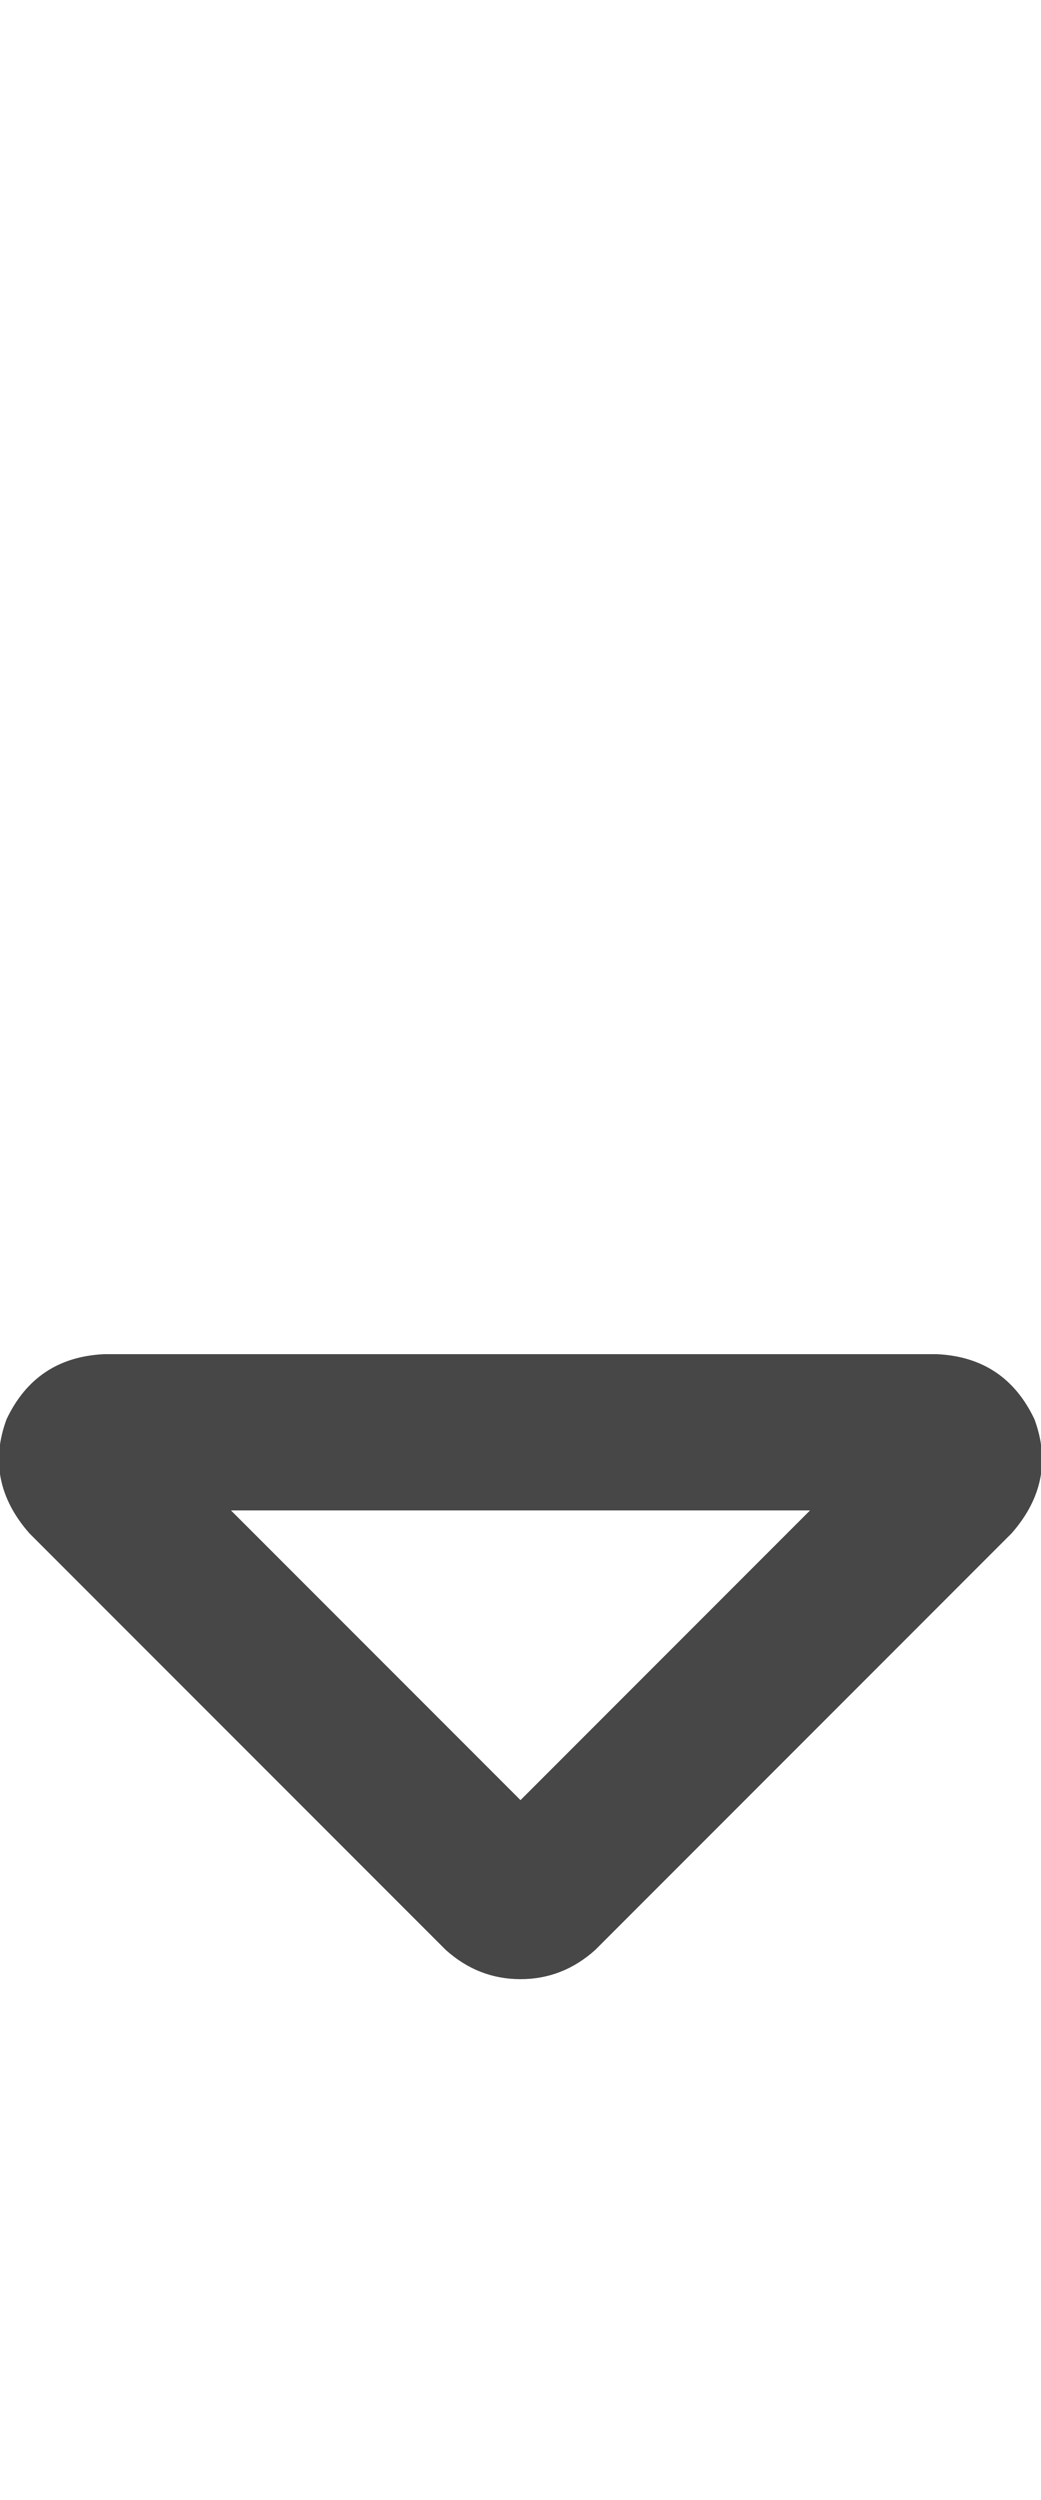 <svg width="15" height="36" viewBox="0 0 15 36" fill="none" xmlns="http://www.w3.org/2000/svg">
<g id="label-paired / xl / sort-down-xl / bold" clip-path="url(#clip0_1731_6140)">
<path id="icon" d="M7.5 25.922L11.672 21.75H3.328L7.5 25.922ZM6.422 28.078L0.422 22.078C-0.016 21.578 -0.125 21.031 0.094 20.438C0.375 19.844 0.844 19.531 1.5 19.5H13.5C14.156 19.531 14.625 19.844 14.906 20.438C15.125 21.031 15.016 21.578 14.578 22.078L8.578 28.078C8.266 28.359 7.906 28.5 7.5 28.5C7.094 28.5 6.734 28.359 6.422 28.078Z" fill="black" fill-opacity="0.72"/>
</g>
<defs>
<clipPath id="clip0_1731_6140">
<rect width="15" height="36" fill="white"/>
</clipPath>
</defs>
</svg>
